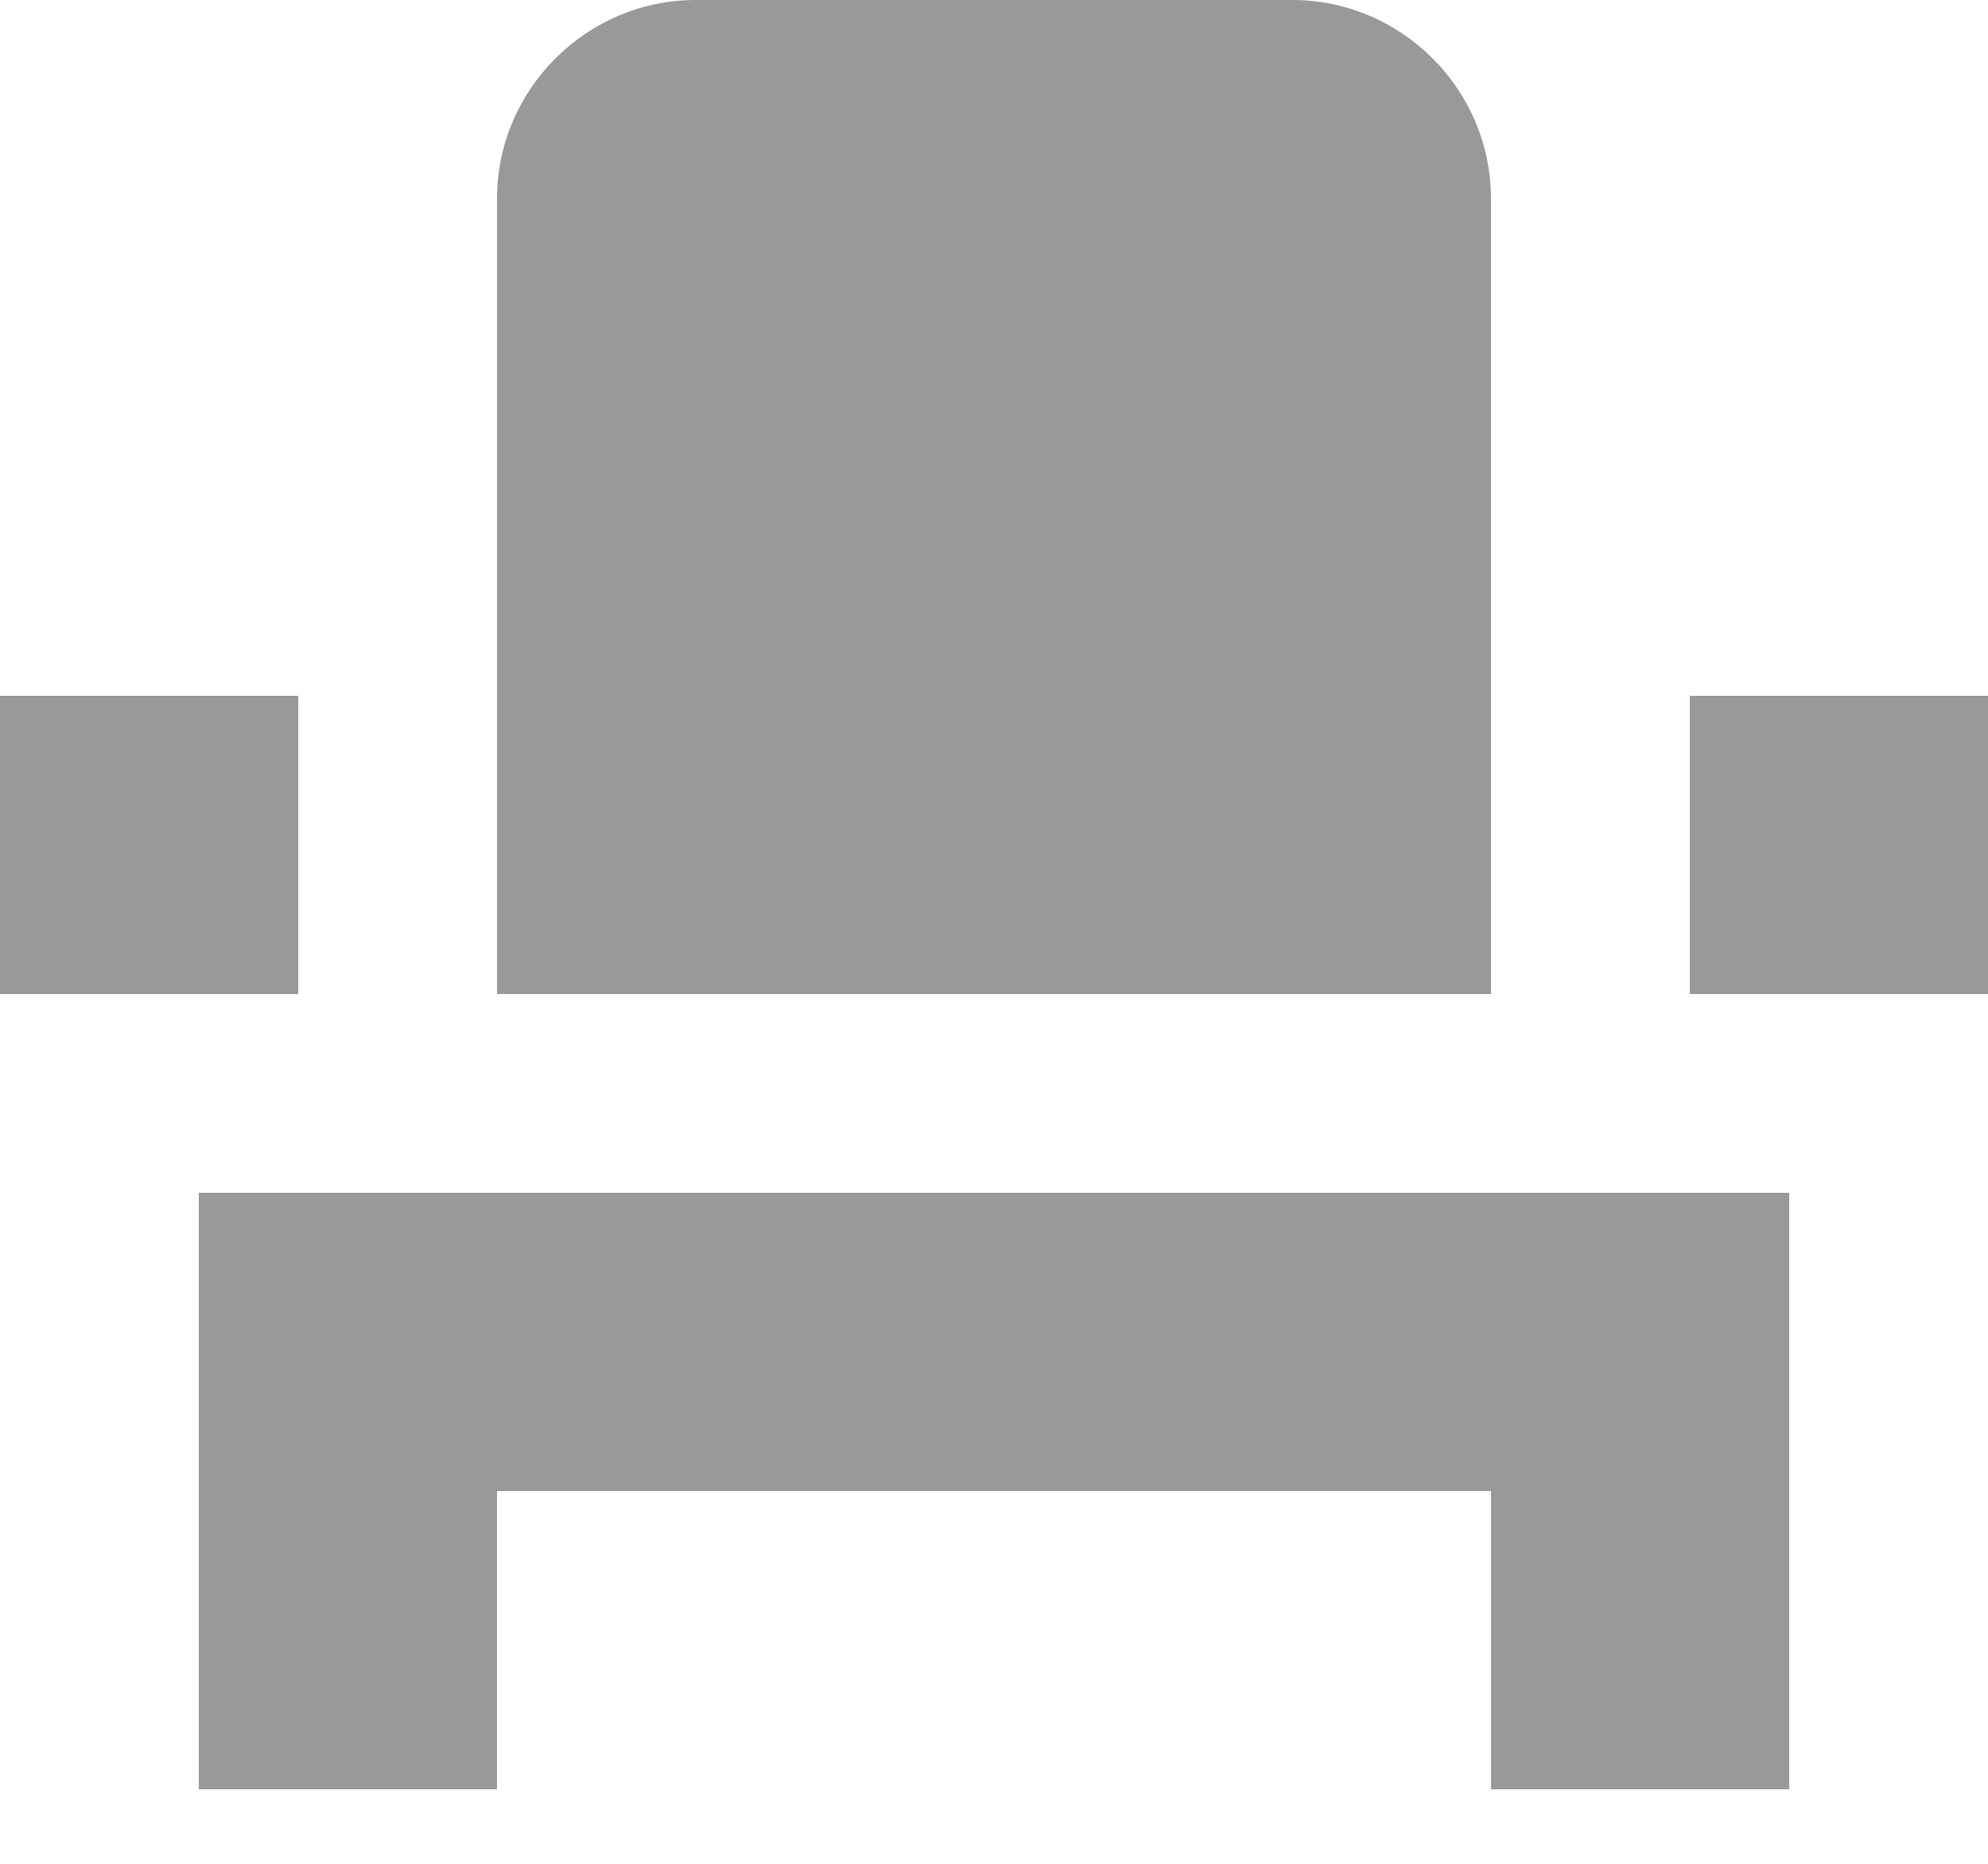 <svg width="16" height="15" viewBox="0 0 16 15" fill="none" xmlns="http://www.w3.org/2000/svg">
<path d="M1.6 12V14.4H4V12H12V14.4H14.4V9.6H1.6V12ZM13.6 5.6H16V8H13.6V5.6ZM0 5.6H2.4V8H0V5.6ZM12 8H4V1.6C4 0.72 4.72 0 5.6 0H10.4C11.28 0 12 0.72 12 1.6V8Z" fill="#999999"/>
</svg>

